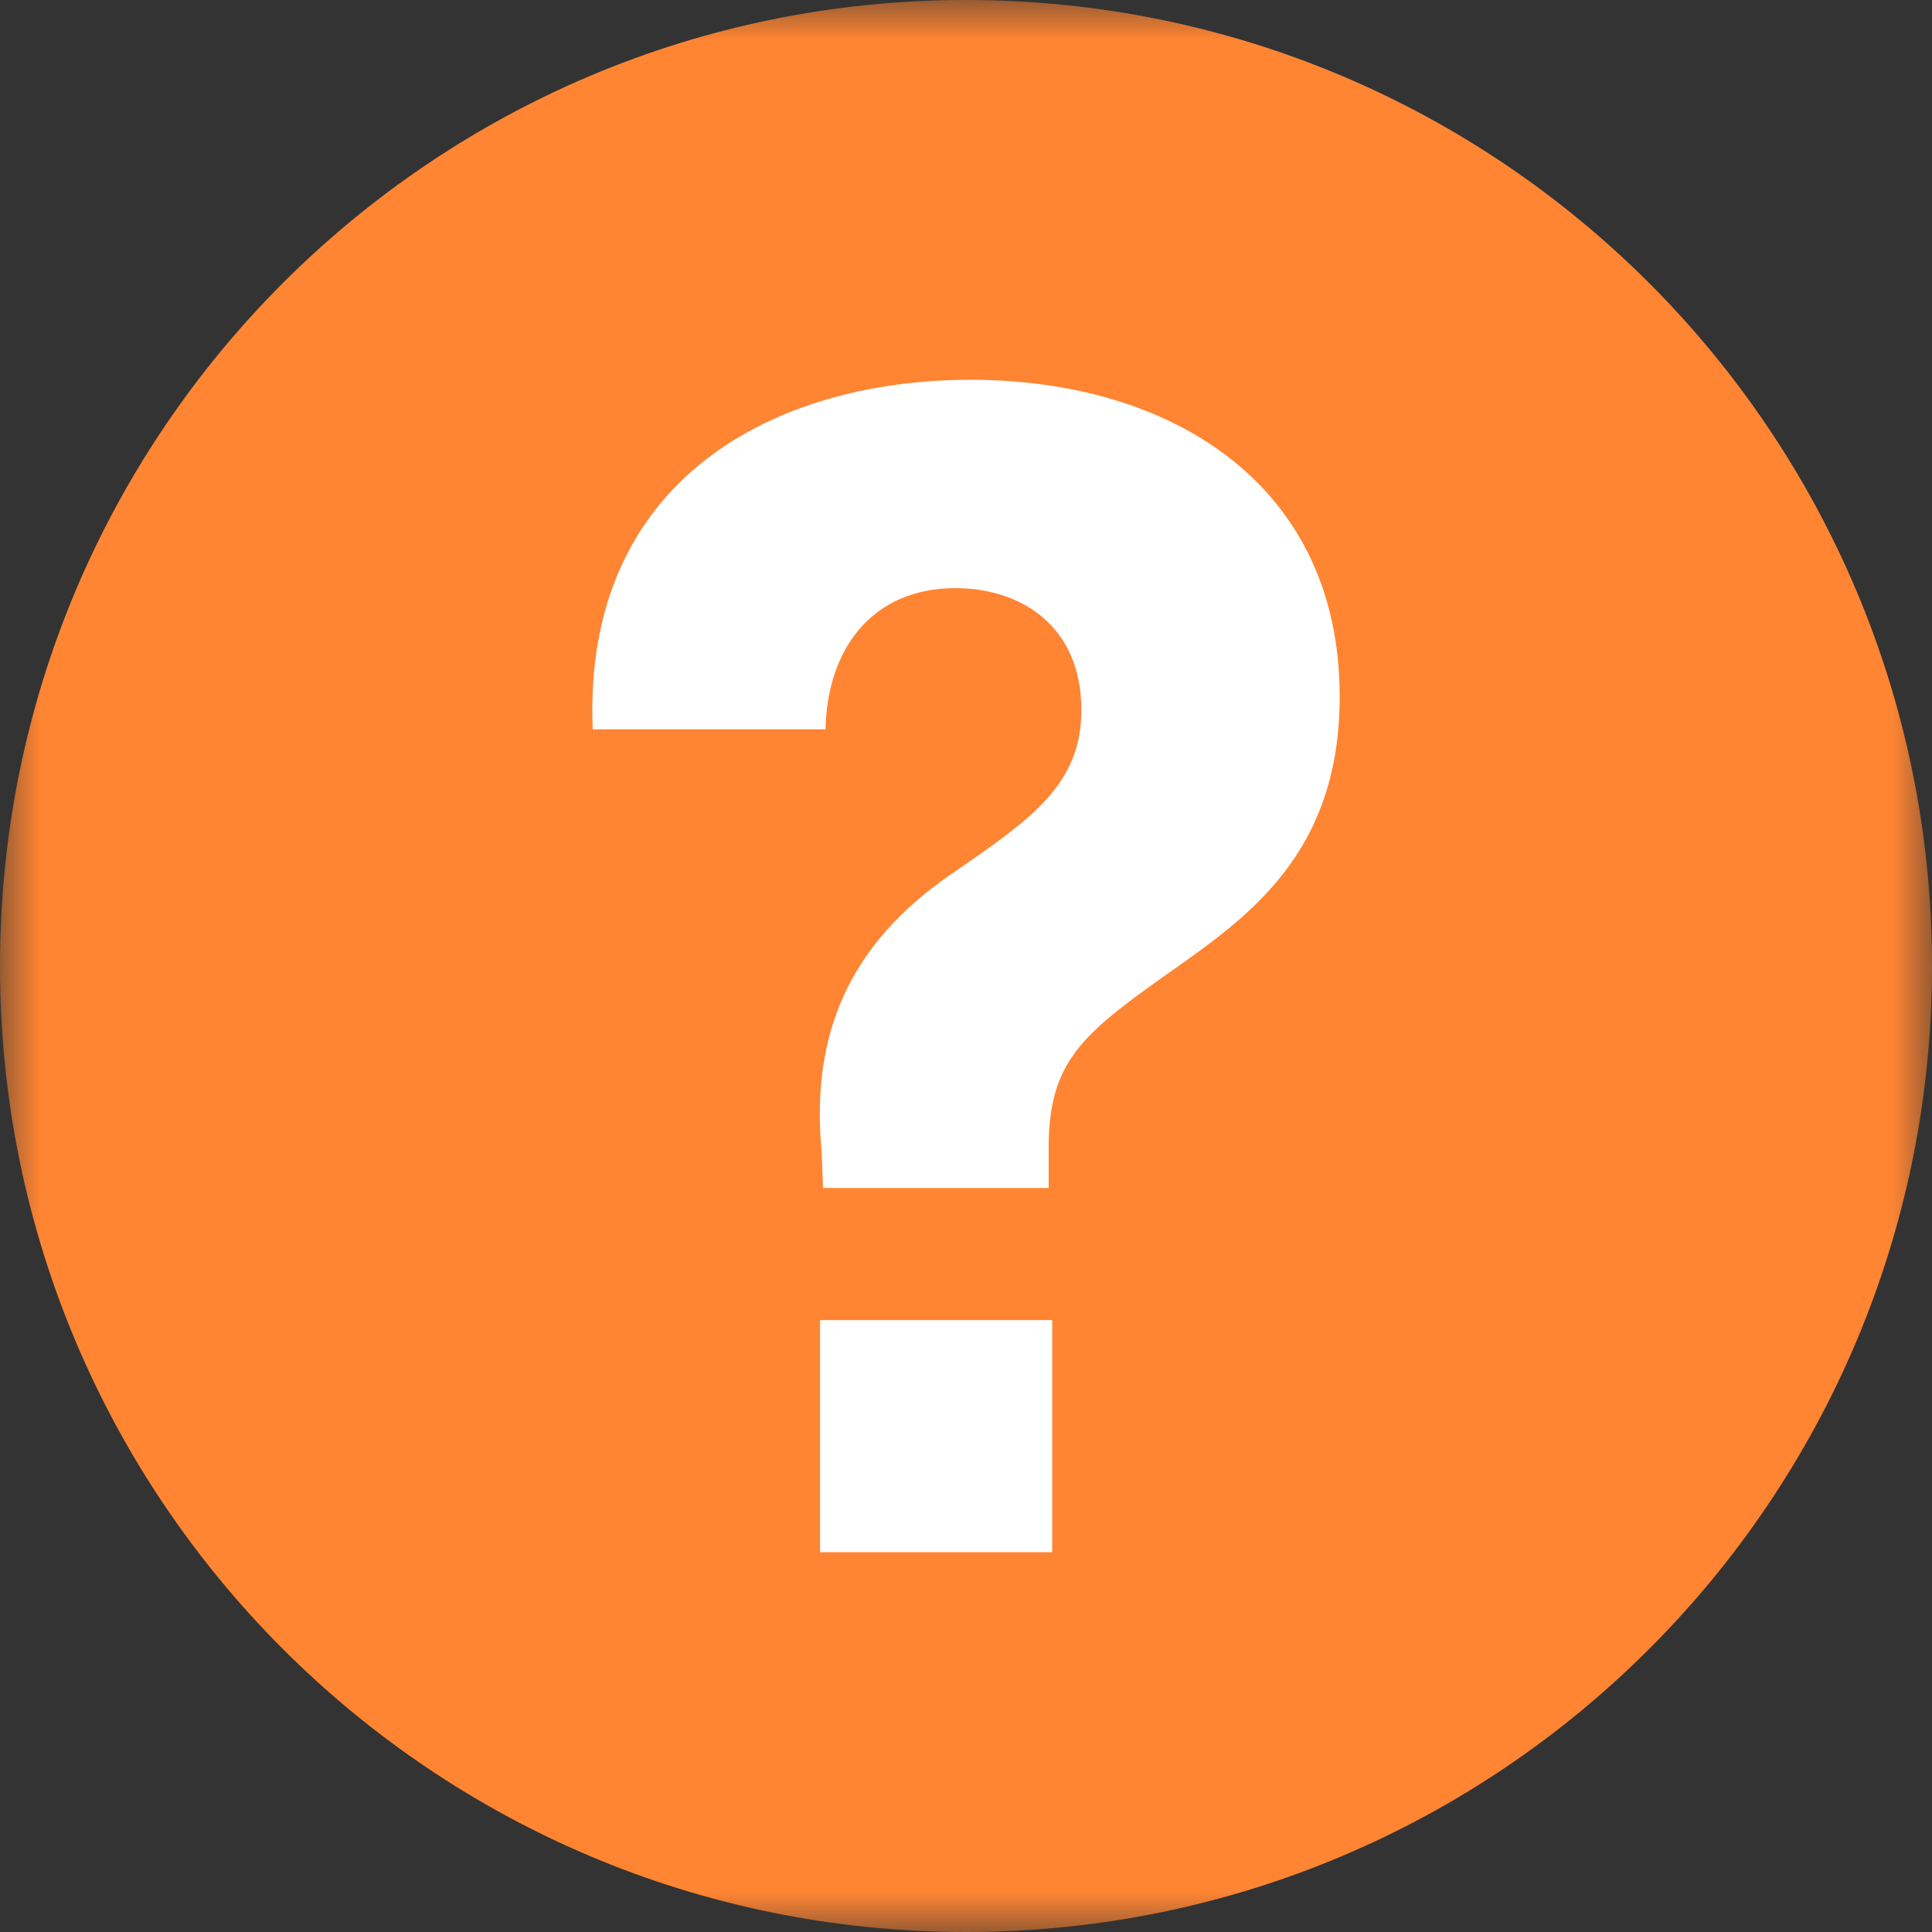 <?xml version="1.0" encoding="UTF-8"?>
<svg width="24px" height="24px" viewBox="0 0 24 24" version="1.1" xmlns="http://www.w3.org/2000/svg" xmlns:xlink="http://www.w3.org/1999/xlink">
    <rect x="0" y="0" width="24" height="24" fill="#333333" stroke="none"/>
    <!-- Generator: Sketch 56 (81588) - https://sketch.com -->
    <title>symbol_question@16</title>
    <desc>Created with Sketch.</desc>
    <defs>
        <polygon id="path-1" points="0 0 24 0 24 24 0 24"></polygon>
        <polygon id="path-3" points="0 24 24 24 24 0 0 0"></polygon>
    </defs>
    <g id="symbol_question" stroke="none" stroke-width="1" fill="none" fill-rule="evenodd">
        <g id="Group-8">
            <g id="Group-3">
                <mask id="mask-2" fill="white">
                    <use xlink:href="#path-1"></use>
                </mask>
                <g id="Clip-2"></g>
                <path d="M24,12 C24,18.628 18.627,24 12,24 C5.373,24 0,18.628 0,12 C0,5.373 5.373,-0 12,-0 C18.627,-0 24,5.373 24,12" id="Fill-1" fill="#FF8533" mask="url(#mask-2)"></path>
            </g>
            <path d="M12.057,4.718 C14.542,4.718 16.642,6.012 16.642,8.653 C16.642,10.511 15.612,11.314 14.651,11.992 C13.483,12.817 13.027,13.14 13.027,14.257 L13.027,14.758 L10.225,14.758 L10.205,14.288 C10.057,12.671 10.69,11.606 11.898,10.803 C12.819,10.165 13.433,9.739 13.433,8.82 C13.433,7.766 12.671,7.306 11.869,7.306 C10.829,7.306 10.274,8.068 10.255,9.06 L7.363,9.06 C7.234,5.971 9.601,4.718 12.057,4.718" id="Fill-4" fill="#FFFFFF"></path>
            <mask id="mask-4" fill="white">
                <use xlink:href="#path-3"></use>
            </mask>
            <g id="Clip-7"></g>
            <polygon id="Fill-6" fill="#FFFFFF" mask="url(#mask-4)" points="10.187 19.282 13.071 19.282 13.071 16.399 10.187 16.399"></polygon>
        </g>
    </g>
</svg>